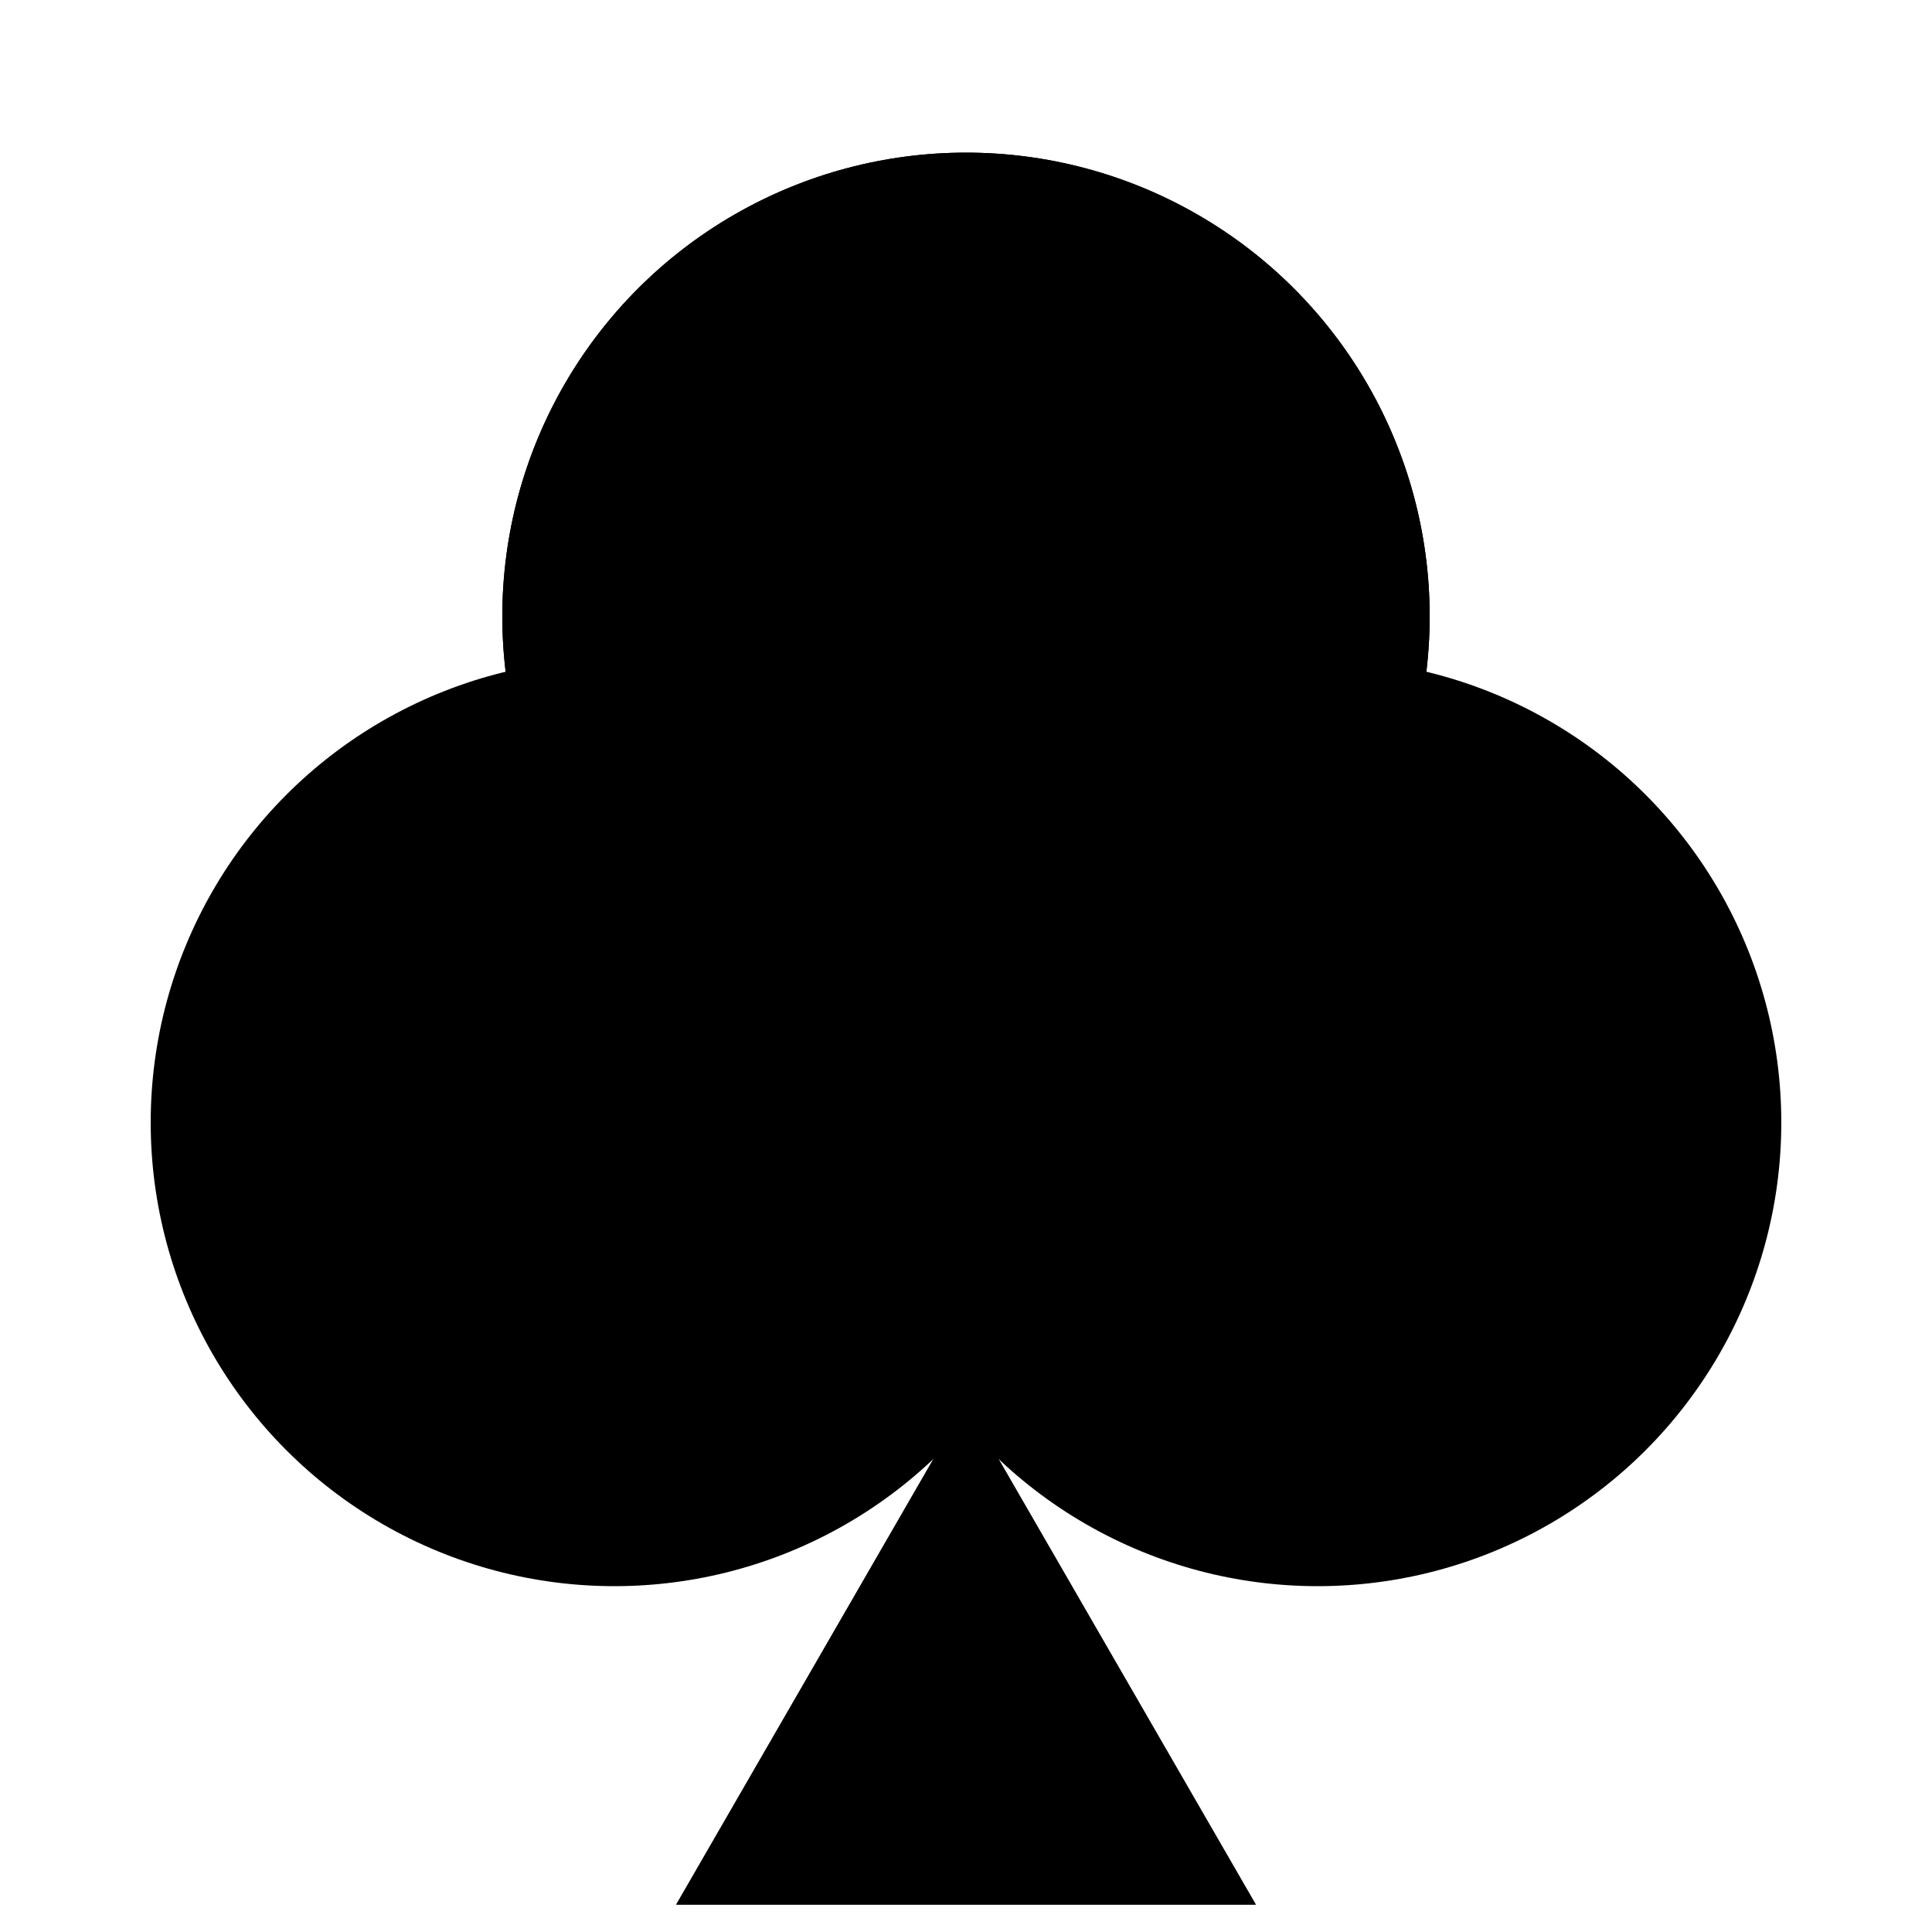 <svg id="mirror" xmlns="http://www.w3.org/2000/svg" viewBox="0 0 1000 1000"><defs><style>.cls-1{fill:none;stroke:#000;stroke-miterlimit:10;}</style></defs><title>club</title><rect class="cls-1" x="-113" y="-113" width="1226" height="1226"/><polygon points="500 726 650 985.81 350 985.81 500 726"/><circle cx="500" cy="319" r="240"/><circle cx="682" cy="581" r="240"/><rect class="cls-1" x="-113" y="-113" width="1226" height="1226"/><polygon points="500 726 350 985.81 650 985.81 500 726"/><circle cx="500" cy="319" r="240"/><circle cx="318" cy="581" r="240"/></svg>